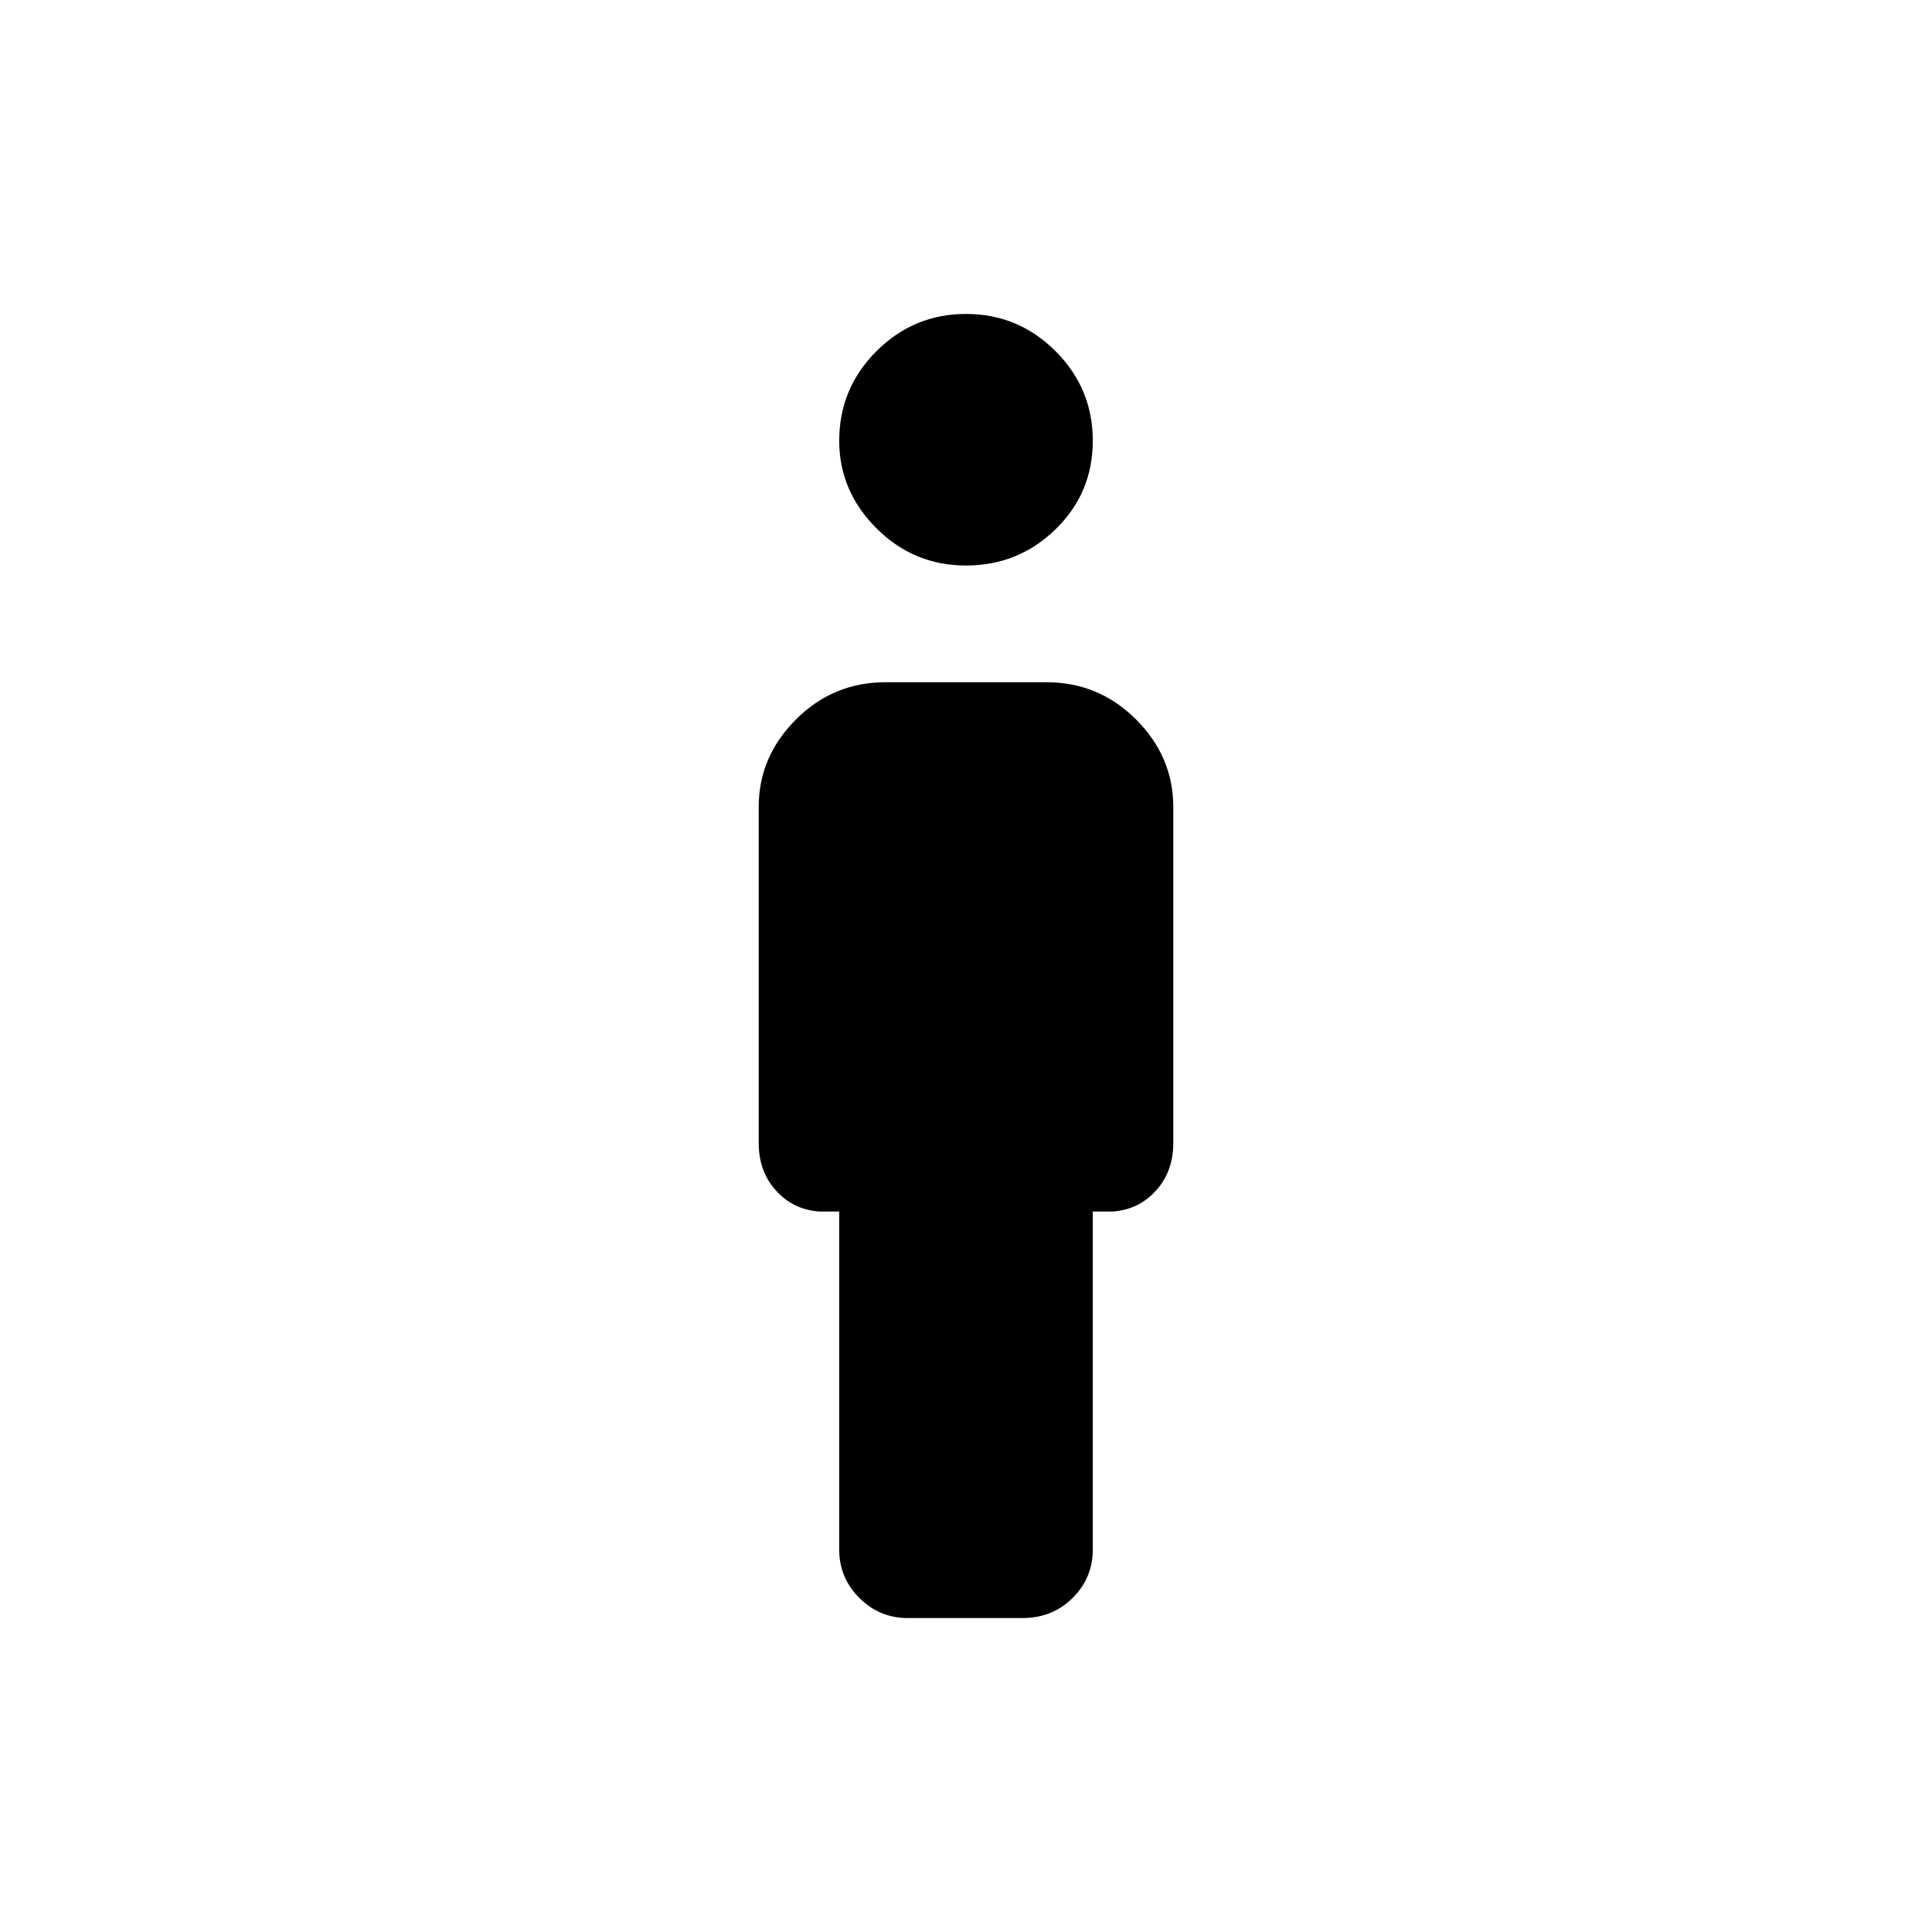 <svg xmlns="http://www.w3.org/2000/svg" width="48" height="48" viewBox="0 0 48 48"><path d="M24 14.05q-1.3 0-2.225-.925t-.925-2.175q0-1.3.925-2.225T24 7.8q1.3 0 2.225.925t.925 2.225q0 1.3-.925 2.2-.925.9-2.225.9ZM22.55 40.2q-.7 0-1.2-.5t-.5-1.2v-8.4h-.5q-.65-.05-1.075-.525-.425-.475-.425-1.175v-8.35q0-1.25.925-2.175.925-.925 2.225-.925h4q1.3 0 2.225.925t.925 2.175v8.35q0 .7-.425 1.175-.425.475-1.075.525h-.5v8.4q0 .7-.5 1.2t-1.25.5Z"/></svg>